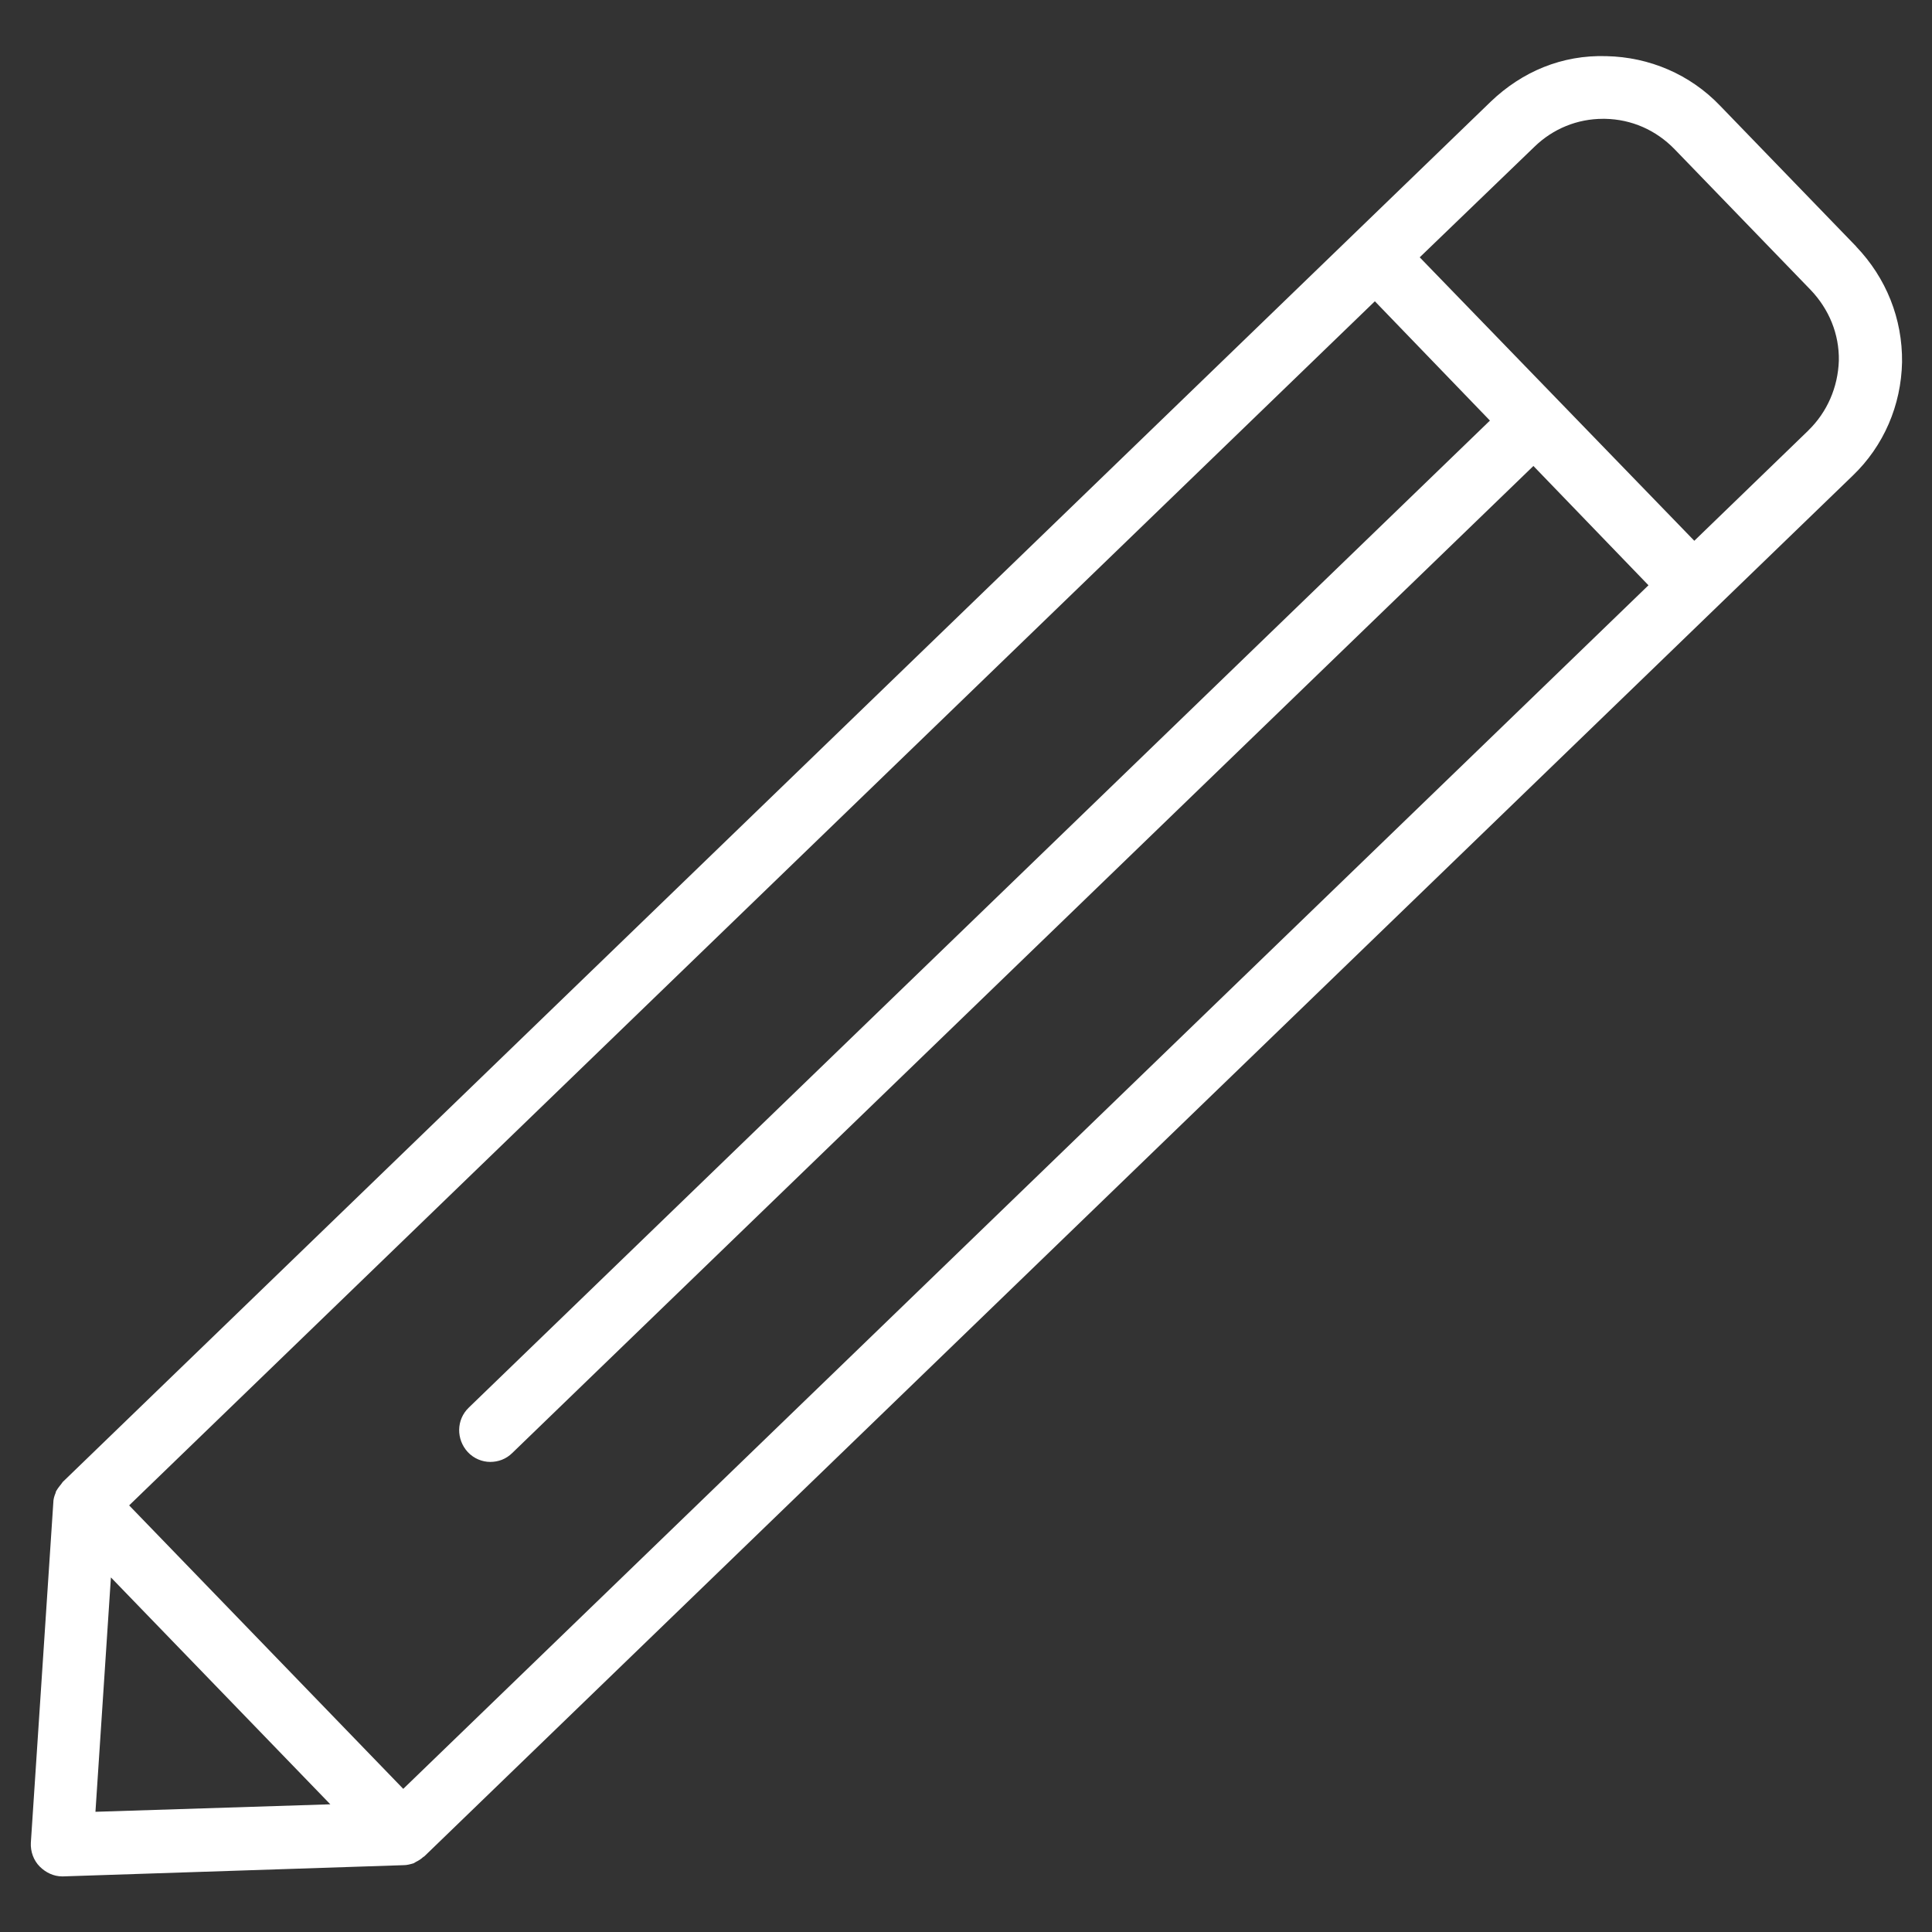 <!-- Generated by IcoMoon.io -->
<svg version="1.1" xmlns="http://www.w3.org/2000/svg" width="32" height="32" viewBox="0 0 32 32">
<rect x="0" y="0" width="32" height="32" fill="#333333" stroke="none"/>
<title>pencil</title>
<path fill="#fff" d="M30.745 4.083l-2.255-2.332c-0.496-0.519-1.17-0.806-1.883-0.821-0.736-0.023-1.395 0.256-1.914 0.752l-23.655 22.865c-0.008 0.008-0.008 0.015-0.016 0.023-0.031 0.039-0.062 0.077-0.085 0.116-0.008 0.015-0.015 0.023-0.015 0.039-0.023 0.054-0.039 0.108-0.039 0.163l-0.372 5.633c-0.008 0.147 0.046 0.294 0.147 0.395s0.232 0.163 0.372 0.163c0.008 0 0.008 0 0.016 0l5.641-0.186c0.054 0 0.108-0.015 0.163-0.031 0.016-0.008 0.023-0.015 0.039-0.023 0.046-0.023 0.085-0.047 0.116-0.077 0.008-0.008 0.016-0.008 0.023-0.015l23.655-22.865c0.519-0.496 0.806-1.17 0.821-1.883 0.008-0.721-0.263-1.395-0.759-1.914zM1.581 30.009l0.256-3.882 3.634 3.758-3.89 0.124zM6.679 29.629l-4.54-4.695 20.633-19.944 1.906 1.976-16.914 16.349c-0.209 0.201-0.209 0.527-0.016 0.736 0.101 0.108 0.24 0.163 0.372 0.163s0.263-0.047 0.364-0.147l16.914-16.349 1.906 1.976-20.626 19.936zM29.954 7.128l-1.891 1.829-4.548-4.695 1.898-1.829c0.31-0.302 0.713-0.465 1.139-0.465 0.008 0 0.015 0 0.031 0 0.442 0.008 0.845 0.186 1.154 0.504l2.255 2.332c0.302 0.318 0.473 0.728 0.465 1.17-0.015 0.442-0.194 0.852-0.504 1.154z"></path>
</svg>
